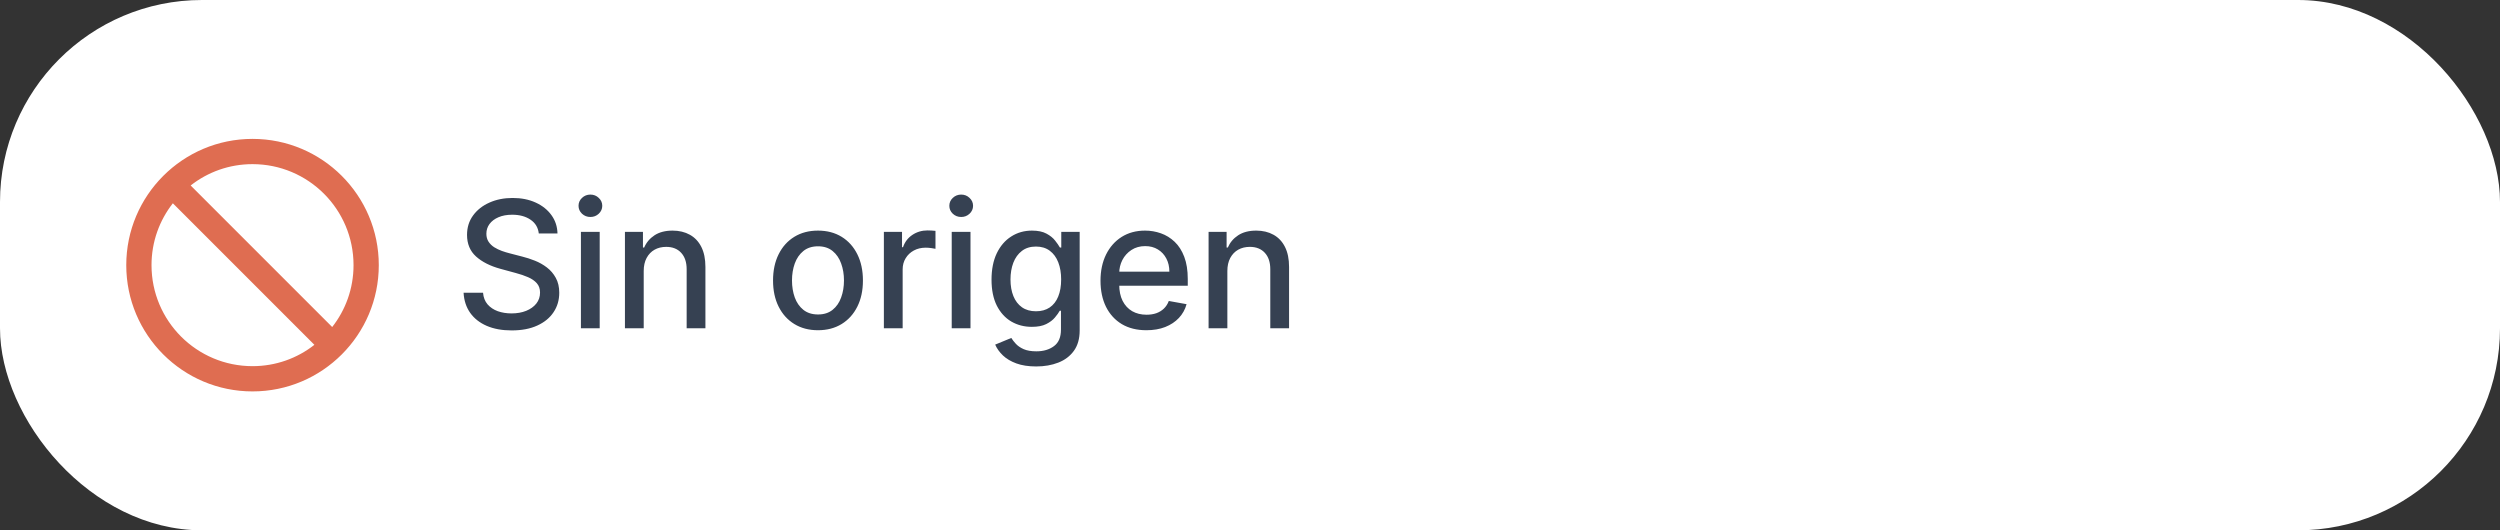 <svg width="198" height="42" viewBox="0 0 198 42" fill="none" xmlns="http://www.w3.org/2000/svg">
<rect x="0" y="0" width="198" height="42" fill="#333333" stroke="none"/>
<rect width="198" height="42" rx="16" fill="white"/>
<path d="M20 11C14.48 11 10 15.48 10 21C10 26.52 14.48 31 20 31C25.52 31 30 26.52 30 21C30 15.48 25.52 11 20 11ZM20 29C15.58 29 12 25.42 12 21C12 19.15 12.63 17.45 13.69 16.1L24.9 27.31C23.55 28.37 21.85 29 20 29ZM26.31 25.9L15.1 14.69C16.45 13.63 18.15 13 20 13C24.42 13 28 16.58 28 21C28 22.85 27.37 24.55 26.31 25.9Z" fill="#DF6D51"/>
<path d="M42.672 18.493C42.619 18.022 42.4 17.658 42.016 17.399C41.631 17.137 41.147 17.006 40.564 17.006C40.146 17.006 39.785 17.073 39.48 17.205C39.175 17.334 38.938 17.514 38.769 17.742C38.603 17.968 38.521 18.224 38.521 18.513C38.521 18.755 38.577 18.963 38.69 19.139C38.806 19.315 38.956 19.462 39.142 19.582C39.331 19.698 39.533 19.796 39.749 19.875C39.964 19.951 40.171 20.014 40.37 20.064L41.364 20.322C41.689 20.402 42.022 20.51 42.364 20.646C42.705 20.782 43.022 20.96 43.313 21.183C43.605 21.405 43.84 21.68 44.019 22.008C44.202 22.336 44.293 22.729 44.293 23.186C44.293 23.763 44.144 24.275 43.845 24.722C43.55 25.17 43.121 25.523 42.557 25.781C41.997 26.04 41.32 26.169 40.524 26.169C39.762 26.169 39.102 26.048 38.545 25.806C37.989 25.564 37.553 25.221 37.238 24.777C36.923 24.329 36.749 23.799 36.716 23.186H38.257C38.287 23.554 38.406 23.861 38.615 24.106C38.827 24.348 39.097 24.528 39.425 24.648C39.757 24.764 40.12 24.822 40.514 24.822C40.948 24.822 41.334 24.754 41.673 24.618C42.014 24.479 42.282 24.287 42.478 24.041C42.673 23.793 42.771 23.503 42.771 23.171C42.771 22.87 42.685 22.623 42.513 22.43C42.344 22.238 42.113 22.079 41.822 21.953C41.533 21.827 41.207 21.716 40.842 21.62L39.639 21.292C38.824 21.07 38.178 20.743 37.7 20.312C37.226 19.882 36.989 19.312 36.989 18.602C36.989 18.016 37.148 17.504 37.467 17.066C37.785 16.629 38.216 16.289 38.759 16.047C39.303 15.802 39.916 15.679 40.599 15.679C41.288 15.679 41.896 15.8 42.423 16.042C42.954 16.284 43.371 16.617 43.676 17.041C43.981 17.462 44.14 17.946 44.153 18.493H42.672ZM46.009 26V18.364H47.496V26H46.009ZM46.76 17.185C46.501 17.185 46.279 17.099 46.094 16.927C45.911 16.751 45.82 16.542 45.82 16.3C45.82 16.055 45.911 15.846 46.094 15.674C46.279 15.498 46.501 15.411 46.76 15.411C47.018 15.411 47.239 15.498 47.421 15.674C47.607 15.846 47.699 16.055 47.699 16.3C47.699 16.542 47.607 16.751 47.421 16.927C47.239 17.099 47.018 17.185 46.76 17.185ZM50.982 21.466V26H49.495V18.364H50.922V19.607H51.017C51.192 19.202 51.467 18.877 51.842 18.632C52.22 18.387 52.695 18.264 53.269 18.264C53.789 18.264 54.245 18.374 54.636 18.592C55.027 18.808 55.33 19.129 55.546 19.557C55.761 19.984 55.869 20.513 55.869 21.143V26H54.383V21.322C54.383 20.768 54.238 20.336 53.95 20.024C53.662 19.709 53.266 19.552 52.762 19.552C52.417 19.552 52.11 19.626 51.842 19.776C51.577 19.925 51.366 20.143 51.211 20.432C51.058 20.717 50.982 21.062 50.982 21.466ZM64.784 26.154C64.068 26.154 63.444 25.99 62.91 25.662C62.376 25.334 61.962 24.875 61.667 24.285C61.372 23.695 61.225 23.005 61.225 22.217C61.225 21.424 61.372 20.732 61.667 20.139C61.962 19.545 62.376 19.084 62.91 18.756C63.444 18.428 64.068 18.264 64.784 18.264C65.5 18.264 66.125 18.428 66.659 18.756C67.192 19.084 67.606 19.545 67.901 20.139C68.196 20.732 68.344 21.424 68.344 22.217C68.344 23.005 68.196 23.695 67.901 24.285C67.606 24.875 67.192 25.334 66.659 25.662C66.125 25.99 65.5 26.154 64.784 26.154ZM64.789 24.906C65.253 24.906 65.638 24.784 65.943 24.538C66.248 24.293 66.473 23.967 66.619 23.559C66.768 23.151 66.843 22.702 66.843 22.212C66.843 21.724 66.768 21.277 66.619 20.869C66.473 20.458 66.248 20.129 65.943 19.88C65.638 19.631 65.253 19.507 64.789 19.507C64.322 19.507 63.934 19.631 63.626 19.88C63.321 20.129 63.094 20.458 62.945 20.869C62.799 21.277 62.726 21.724 62.726 22.212C62.726 22.702 62.799 23.151 62.945 23.559C63.094 23.967 63.321 24.293 63.626 24.538C63.934 24.784 64.322 24.906 64.789 24.906ZM70.003 26V18.364H71.44V19.577H71.519C71.659 19.166 71.904 18.843 72.255 18.607C72.61 18.369 73.011 18.249 73.459 18.249C73.551 18.249 73.661 18.253 73.787 18.259C73.916 18.266 74.017 18.274 74.09 18.284V19.706C74.03 19.689 73.924 19.671 73.772 19.651C73.619 19.628 73.467 19.616 73.314 19.616C72.963 19.616 72.65 19.691 72.375 19.84C72.103 19.986 71.887 20.19 71.728 20.452C71.569 20.71 71.49 21.005 71.49 21.337V26H70.003ZM75.376 26V18.364H76.863V26H75.376ZM76.127 17.185C75.868 17.185 75.646 17.099 75.461 16.927C75.278 16.751 75.187 16.542 75.187 16.3C75.187 16.055 75.278 15.846 75.461 15.674C75.646 15.498 75.868 15.411 76.127 15.411C76.385 15.411 76.606 15.498 76.788 15.674C76.974 15.846 77.067 16.055 77.067 16.3C77.067 16.542 76.974 16.751 76.788 16.927C76.606 17.099 76.385 17.185 76.127 17.185ZM82.064 29.023C81.458 29.023 80.936 28.943 80.498 28.784C80.064 28.625 79.709 28.415 79.434 28.153C79.159 27.891 78.954 27.604 78.818 27.293L80.096 26.766C80.185 26.912 80.304 27.066 80.454 27.228C80.606 27.394 80.811 27.535 81.07 27.651C81.332 27.767 81.668 27.825 82.079 27.825C82.643 27.825 83.108 27.687 83.476 27.412C83.844 27.14 84.028 26.706 84.028 26.109V24.608H83.934C83.844 24.77 83.715 24.951 83.546 25.15C83.38 25.349 83.151 25.521 82.86 25.667C82.568 25.813 82.189 25.886 81.721 25.886C81.118 25.886 80.575 25.745 80.091 25.463C79.61 25.178 79.229 24.759 78.947 24.205C78.669 23.648 78.529 22.964 78.529 22.152C78.529 21.34 78.667 20.644 78.942 20.064C79.221 19.484 79.602 19.04 80.086 18.732C80.57 18.42 81.118 18.264 81.731 18.264C82.205 18.264 82.588 18.344 82.88 18.503C83.171 18.659 83.398 18.841 83.561 19.05C83.726 19.259 83.854 19.442 83.944 19.602H84.053V18.364H85.51V26.169C85.51 26.825 85.357 27.364 85.052 27.785C84.747 28.206 84.335 28.517 83.814 28.72C83.297 28.922 82.714 29.023 82.064 29.023ZM82.049 24.653C82.477 24.653 82.838 24.553 83.133 24.354C83.431 24.152 83.657 23.864 83.809 23.489C83.965 23.111 84.043 22.659 84.043 22.132C84.043 21.618 83.967 21.166 83.814 20.775C83.662 20.384 83.438 20.079 83.143 19.86C82.848 19.638 82.484 19.527 82.049 19.527C81.602 19.527 81.229 19.643 80.931 19.875C80.632 20.104 80.407 20.415 80.255 20.81C80.106 21.204 80.031 21.645 80.031 22.132C80.031 22.633 80.107 23.072 80.26 23.45C80.412 23.827 80.637 24.122 80.936 24.334C81.237 24.547 81.609 24.653 82.049 24.653ZM90.794 26.154C90.042 26.154 89.394 25.993 88.85 25.672C88.31 25.347 87.893 24.891 87.598 24.305C87.306 23.715 87.16 23.024 87.16 22.232C87.16 21.449 87.306 20.76 87.598 20.163C87.893 19.567 88.304 19.101 88.831 18.766C89.361 18.432 89.981 18.264 90.69 18.264C91.121 18.264 91.538 18.335 91.943 18.478C92.347 18.62 92.71 18.844 93.032 19.149C93.353 19.454 93.607 19.85 93.792 20.337C93.978 20.821 94.071 21.41 94.071 22.102V22.629H88V21.516H92.614C92.614 21.125 92.534 20.778 92.375 20.477C92.216 20.172 91.993 19.931 91.704 19.756C91.419 19.58 91.084 19.492 90.7 19.492C90.282 19.492 89.918 19.595 89.606 19.8C89.298 20.003 89.059 20.268 88.89 20.596C88.725 20.921 88.642 21.274 88.642 21.655V22.525C88.642 23.035 88.731 23.47 88.91 23.827C89.092 24.185 89.346 24.459 89.671 24.648C89.996 24.833 90.375 24.926 90.809 24.926C91.091 24.926 91.348 24.886 91.58 24.807C91.812 24.724 92.012 24.601 92.181 24.439C92.35 24.276 92.48 24.076 92.569 23.837L93.976 24.091C93.864 24.505 93.661 24.868 93.37 25.18C93.081 25.488 92.718 25.728 92.281 25.901C91.847 26.07 91.351 26.154 90.794 26.154ZM97.207 21.466V26H95.72V18.364H97.147V19.607H97.241C97.417 19.202 97.692 18.877 98.067 18.632C98.444 18.387 98.92 18.264 99.493 18.264C100.014 18.264 100.47 18.374 100.861 18.592C101.252 18.808 101.555 19.129 101.77 19.557C101.986 19.984 102.094 20.513 102.094 21.143V26H100.607V21.322C100.607 20.768 100.463 20.336 100.175 20.024C99.886 19.709 99.49 19.552 98.986 19.552C98.642 19.552 98.335 19.626 98.067 19.776C97.801 19.925 97.591 20.143 97.435 20.432C97.283 20.717 97.207 21.062 97.207 21.466Z" fill="#364152"/>
</svg>
